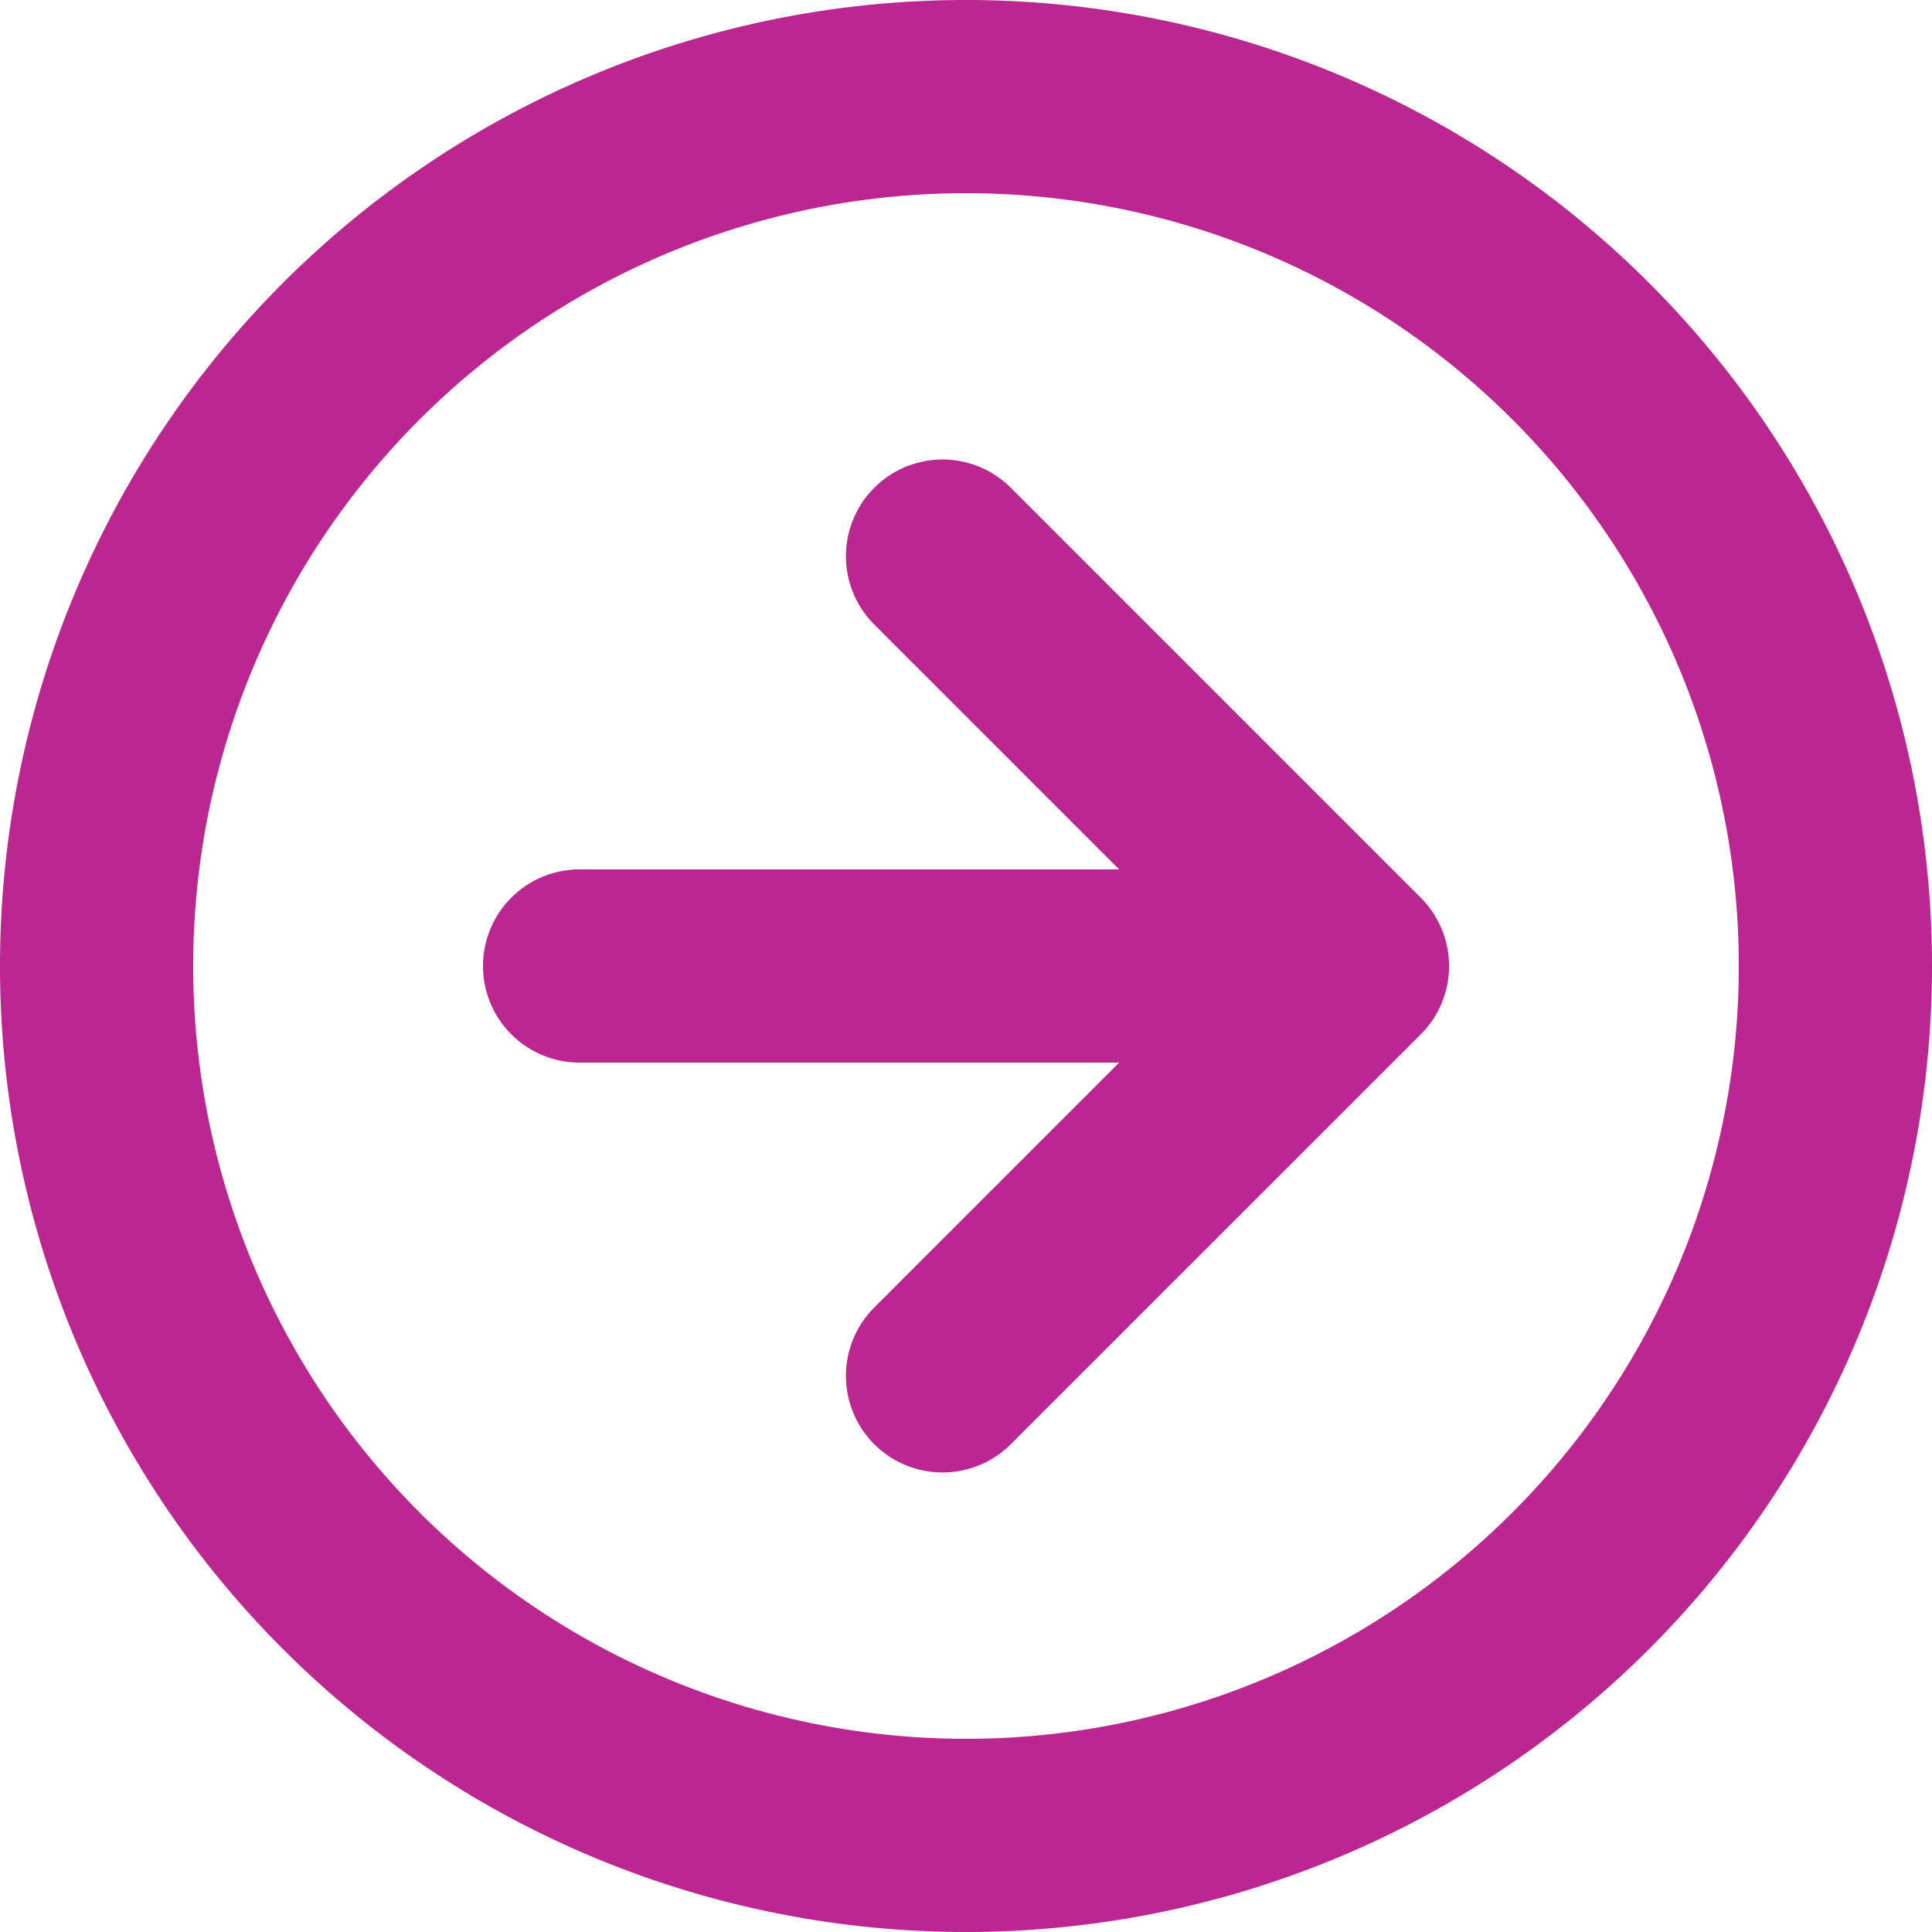 <svg xmlns="http://www.w3.org/2000/svg" width="18" height="18" viewBox="0 0 18 18">
  <defs>
    <style>
      .cls-1 {
        fill: #bc2690;
      }
    </style>
  </defs>
  <path id="Path_34" data-name="Path 34" class="cls-1" d="M9,18a9,9,0,1,1,9-9A9,9,0,0,1,9,18Zm0-1.8A7.2,7.2,0,1,0,1.8,9,7.2,7.2,0,0,0,9,16.2Zm1.427-6.3H5.4a.9.9,0,0,1,0-1.8h5.027L8.145,5.818A.9.9,0,1,1,9.418,4.545l3.819,3.819a.9.9,0,0,1,0,1.273L9.418,13.455a.9.9,0,1,1-1.273-1.273Z"/>
</svg>
